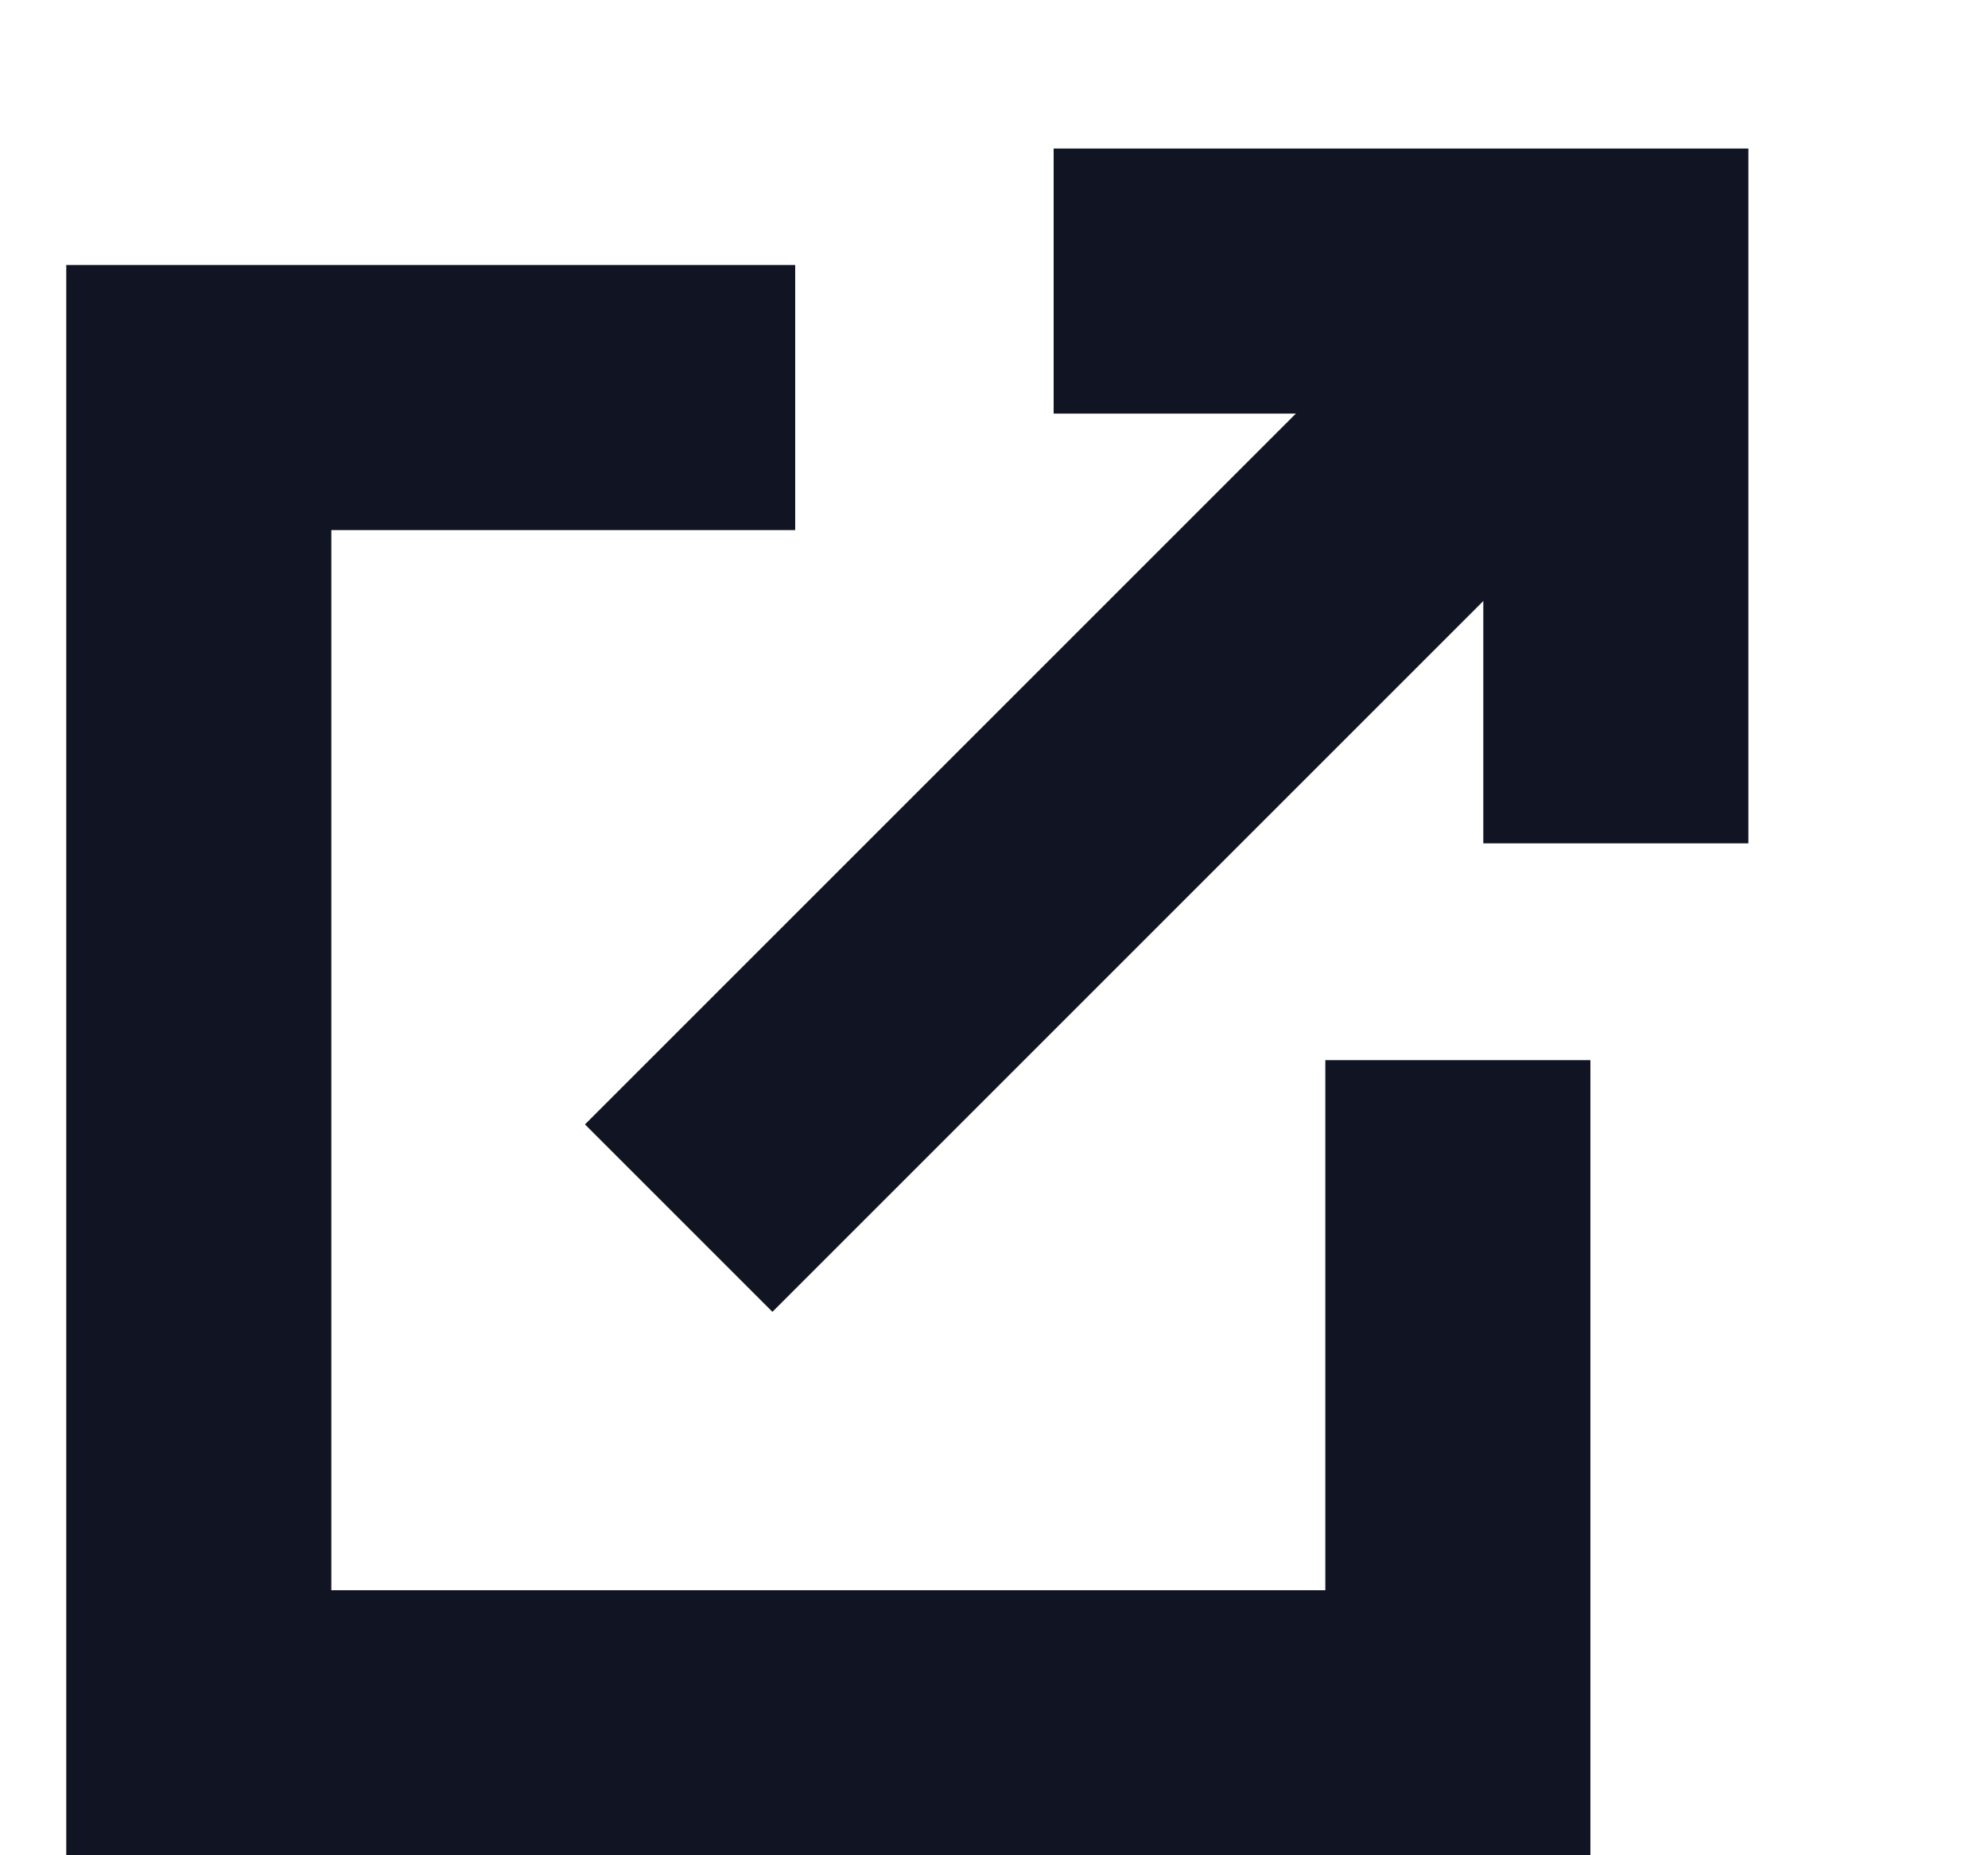 <svg width="15" height="14" viewBox="0 0 15 14" fill="none" xmlns="http://www.w3.org/2000/svg">
  <path d="M12.192 6.364L12.192 2.121L7.95 2.121" stroke="#101423" stroke-width="2"/>
  <path d="M5.121 9.192L12.192 2.121" stroke="#101423" stroke-width="2"/>
  <path d="M6 3H1.5V13H11V8" stroke="#101423" stroke-width="2"/>
</svg>

